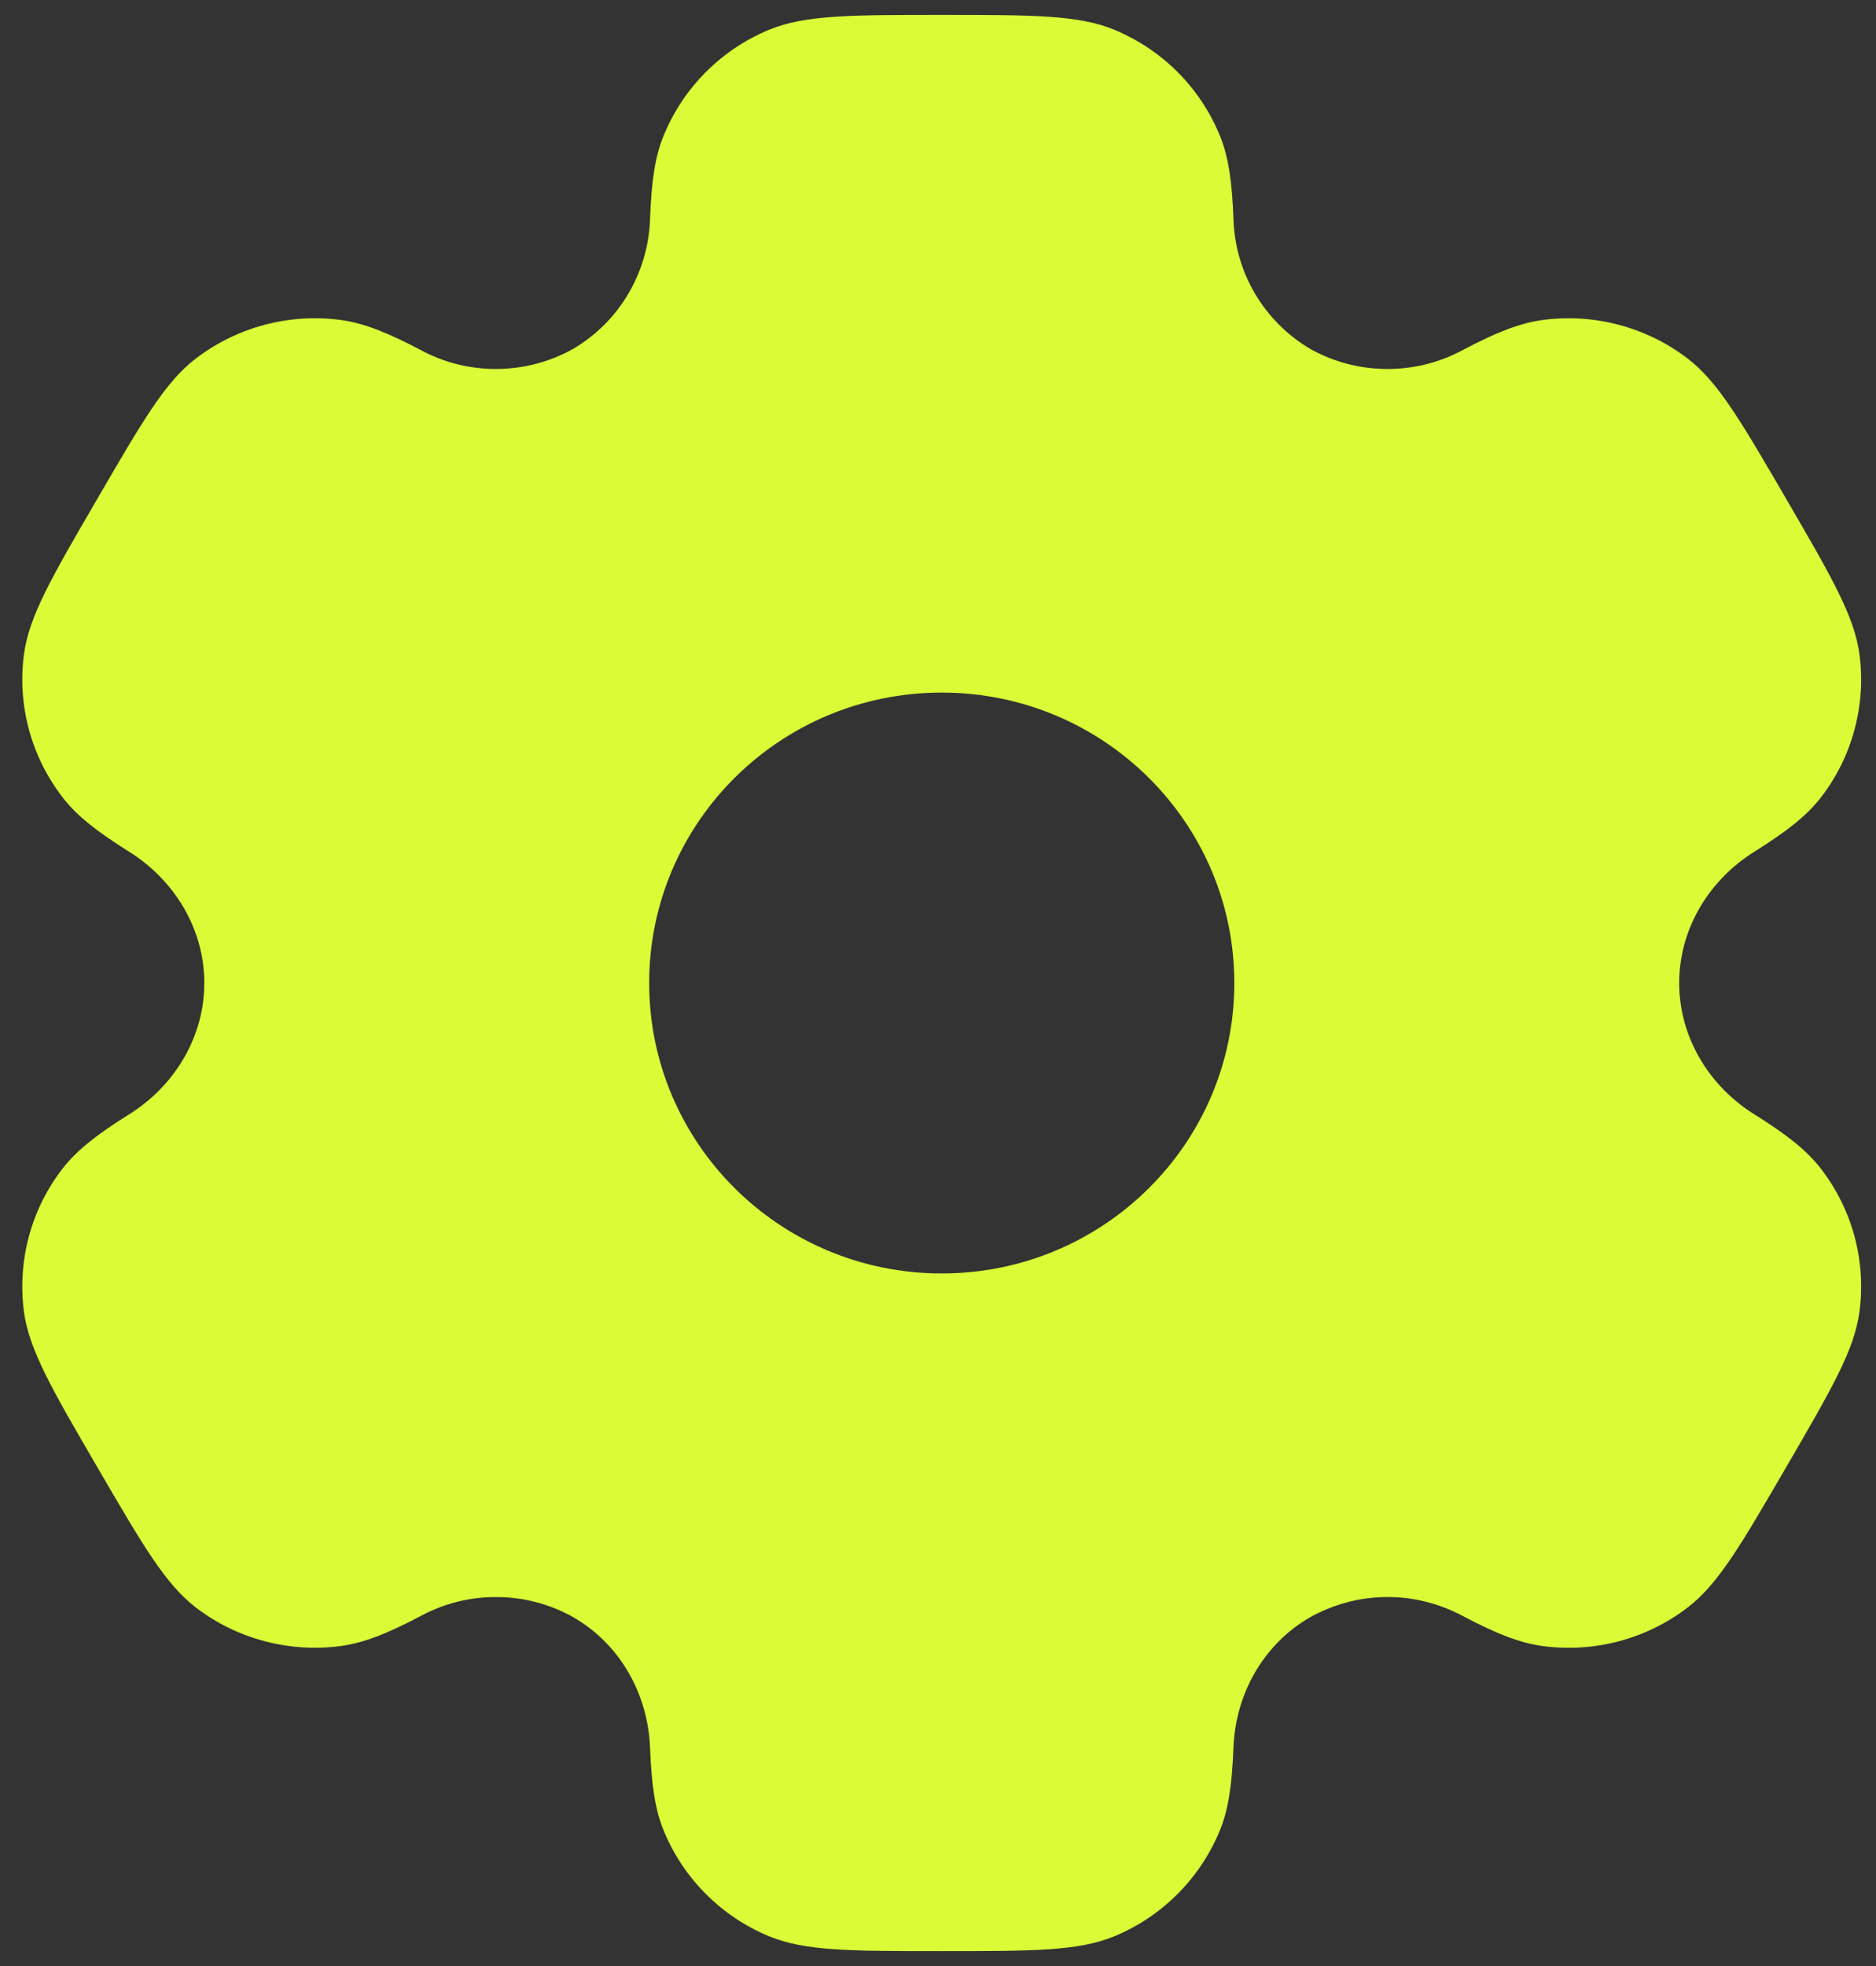<svg width="21" height="22" viewBox="0 0 21 22" fill="none" xmlns="http://www.w3.org/2000/svg">
<rect x="0" y="0" width="21" height="22" fill="#333333" stroke="none"/>
<path fill-rule="evenodd" clip-rule="evenodd" d="M12.469 0.331C12.068 0.167 11.559 0.167 10.542 0.167C9.524 0.167 9.015 0.167 8.614 0.331C8.081 0.55 7.656 0.972 7.434 1.505C7.332 1.746 7.293 2.029 7.277 2.439C7.269 2.737 7.186 3.028 7.035 3.284C6.885 3.541 6.671 3.754 6.414 3.905C6.153 4.051 5.859 4.127 5.56 4.129C5.261 4.131 4.966 4.057 4.704 3.914C4.337 3.721 4.072 3.615 3.81 3.58C3.236 3.505 2.656 3.659 2.196 4.009C1.851 4.271 1.597 4.709 1.089 5.583C0.579 6.458 0.326 6.894 0.268 7.322C0.193 7.892 0.349 8.468 0.702 8.924C0.862 9.132 1.089 9.307 1.438 9.526C1.955 9.847 2.287 10.396 2.287 11C2.287 11.604 1.955 12.153 1.44 12.473C1.089 12.693 0.862 12.868 0.701 13.076C0.526 13.301 0.398 13.559 0.324 13.834C0.25 14.108 0.231 14.396 0.268 14.678C0.326 15.105 0.579 15.542 1.089 16.417C1.598 17.291 1.851 17.727 2.196 17.991C2.655 18.341 3.236 18.494 3.81 18.42C4.072 18.385 4.337 18.279 4.704 18.086C4.967 17.943 5.261 17.869 5.561 17.871C5.86 17.872 6.154 17.949 6.415 18.095C6.942 18.398 7.254 18.956 7.277 19.561C7.293 19.972 7.332 20.254 7.434 20.495C7.655 21.026 8.079 21.449 8.614 21.669C9.015 21.833 9.524 21.833 10.542 21.833C11.559 21.833 12.068 21.833 12.469 21.669C13.002 21.45 13.427 21.028 13.65 20.495C13.752 20.254 13.791 19.972 13.807 19.561C13.829 18.956 14.142 18.397 14.669 18.095C14.931 17.95 15.224 17.872 15.523 17.871C15.822 17.869 16.117 17.944 16.38 18.086C16.746 18.279 17.011 18.385 17.273 18.42C17.848 18.496 18.428 18.341 18.888 17.991C19.232 17.729 19.487 17.291 19.995 16.417C20.504 15.542 20.758 15.106 20.815 14.678C20.852 14.396 20.833 14.108 20.759 13.833C20.684 13.558 20.556 13.301 20.382 13.076C20.221 12.868 19.995 12.693 19.645 12.474C19.128 12.153 18.797 11.604 18.797 11C18.797 10.396 19.128 9.847 19.644 9.527C19.995 9.307 20.221 9.132 20.383 8.924C20.557 8.699 20.685 8.441 20.759 8.166C20.833 7.891 20.852 7.604 20.815 7.322C20.758 6.895 20.504 6.458 19.995 5.583C19.486 4.709 19.232 4.272 18.888 4.009C18.427 3.659 17.847 3.505 17.273 3.58C17.011 3.615 16.746 3.721 16.38 3.914C16.117 4.057 15.822 4.131 15.523 4.129C15.224 4.128 14.93 4.051 14.668 3.905C14.412 3.754 14.198 3.54 14.047 3.284C13.897 3.028 13.814 2.737 13.807 2.439C13.791 2.028 13.752 1.746 13.65 1.505C13.54 1.241 13.379 1.002 13.176 0.8C12.973 0.599 12.733 0.44 12.469 0.331ZM10.542 14.25C12.351 14.25 13.817 12.795 13.817 11C13.817 9.205 12.35 7.75 10.542 7.75C8.732 7.75 7.267 9.205 7.267 11C7.267 12.795 8.734 14.25 10.542 14.25Z" fill="#DBFB36"/>
</svg>
